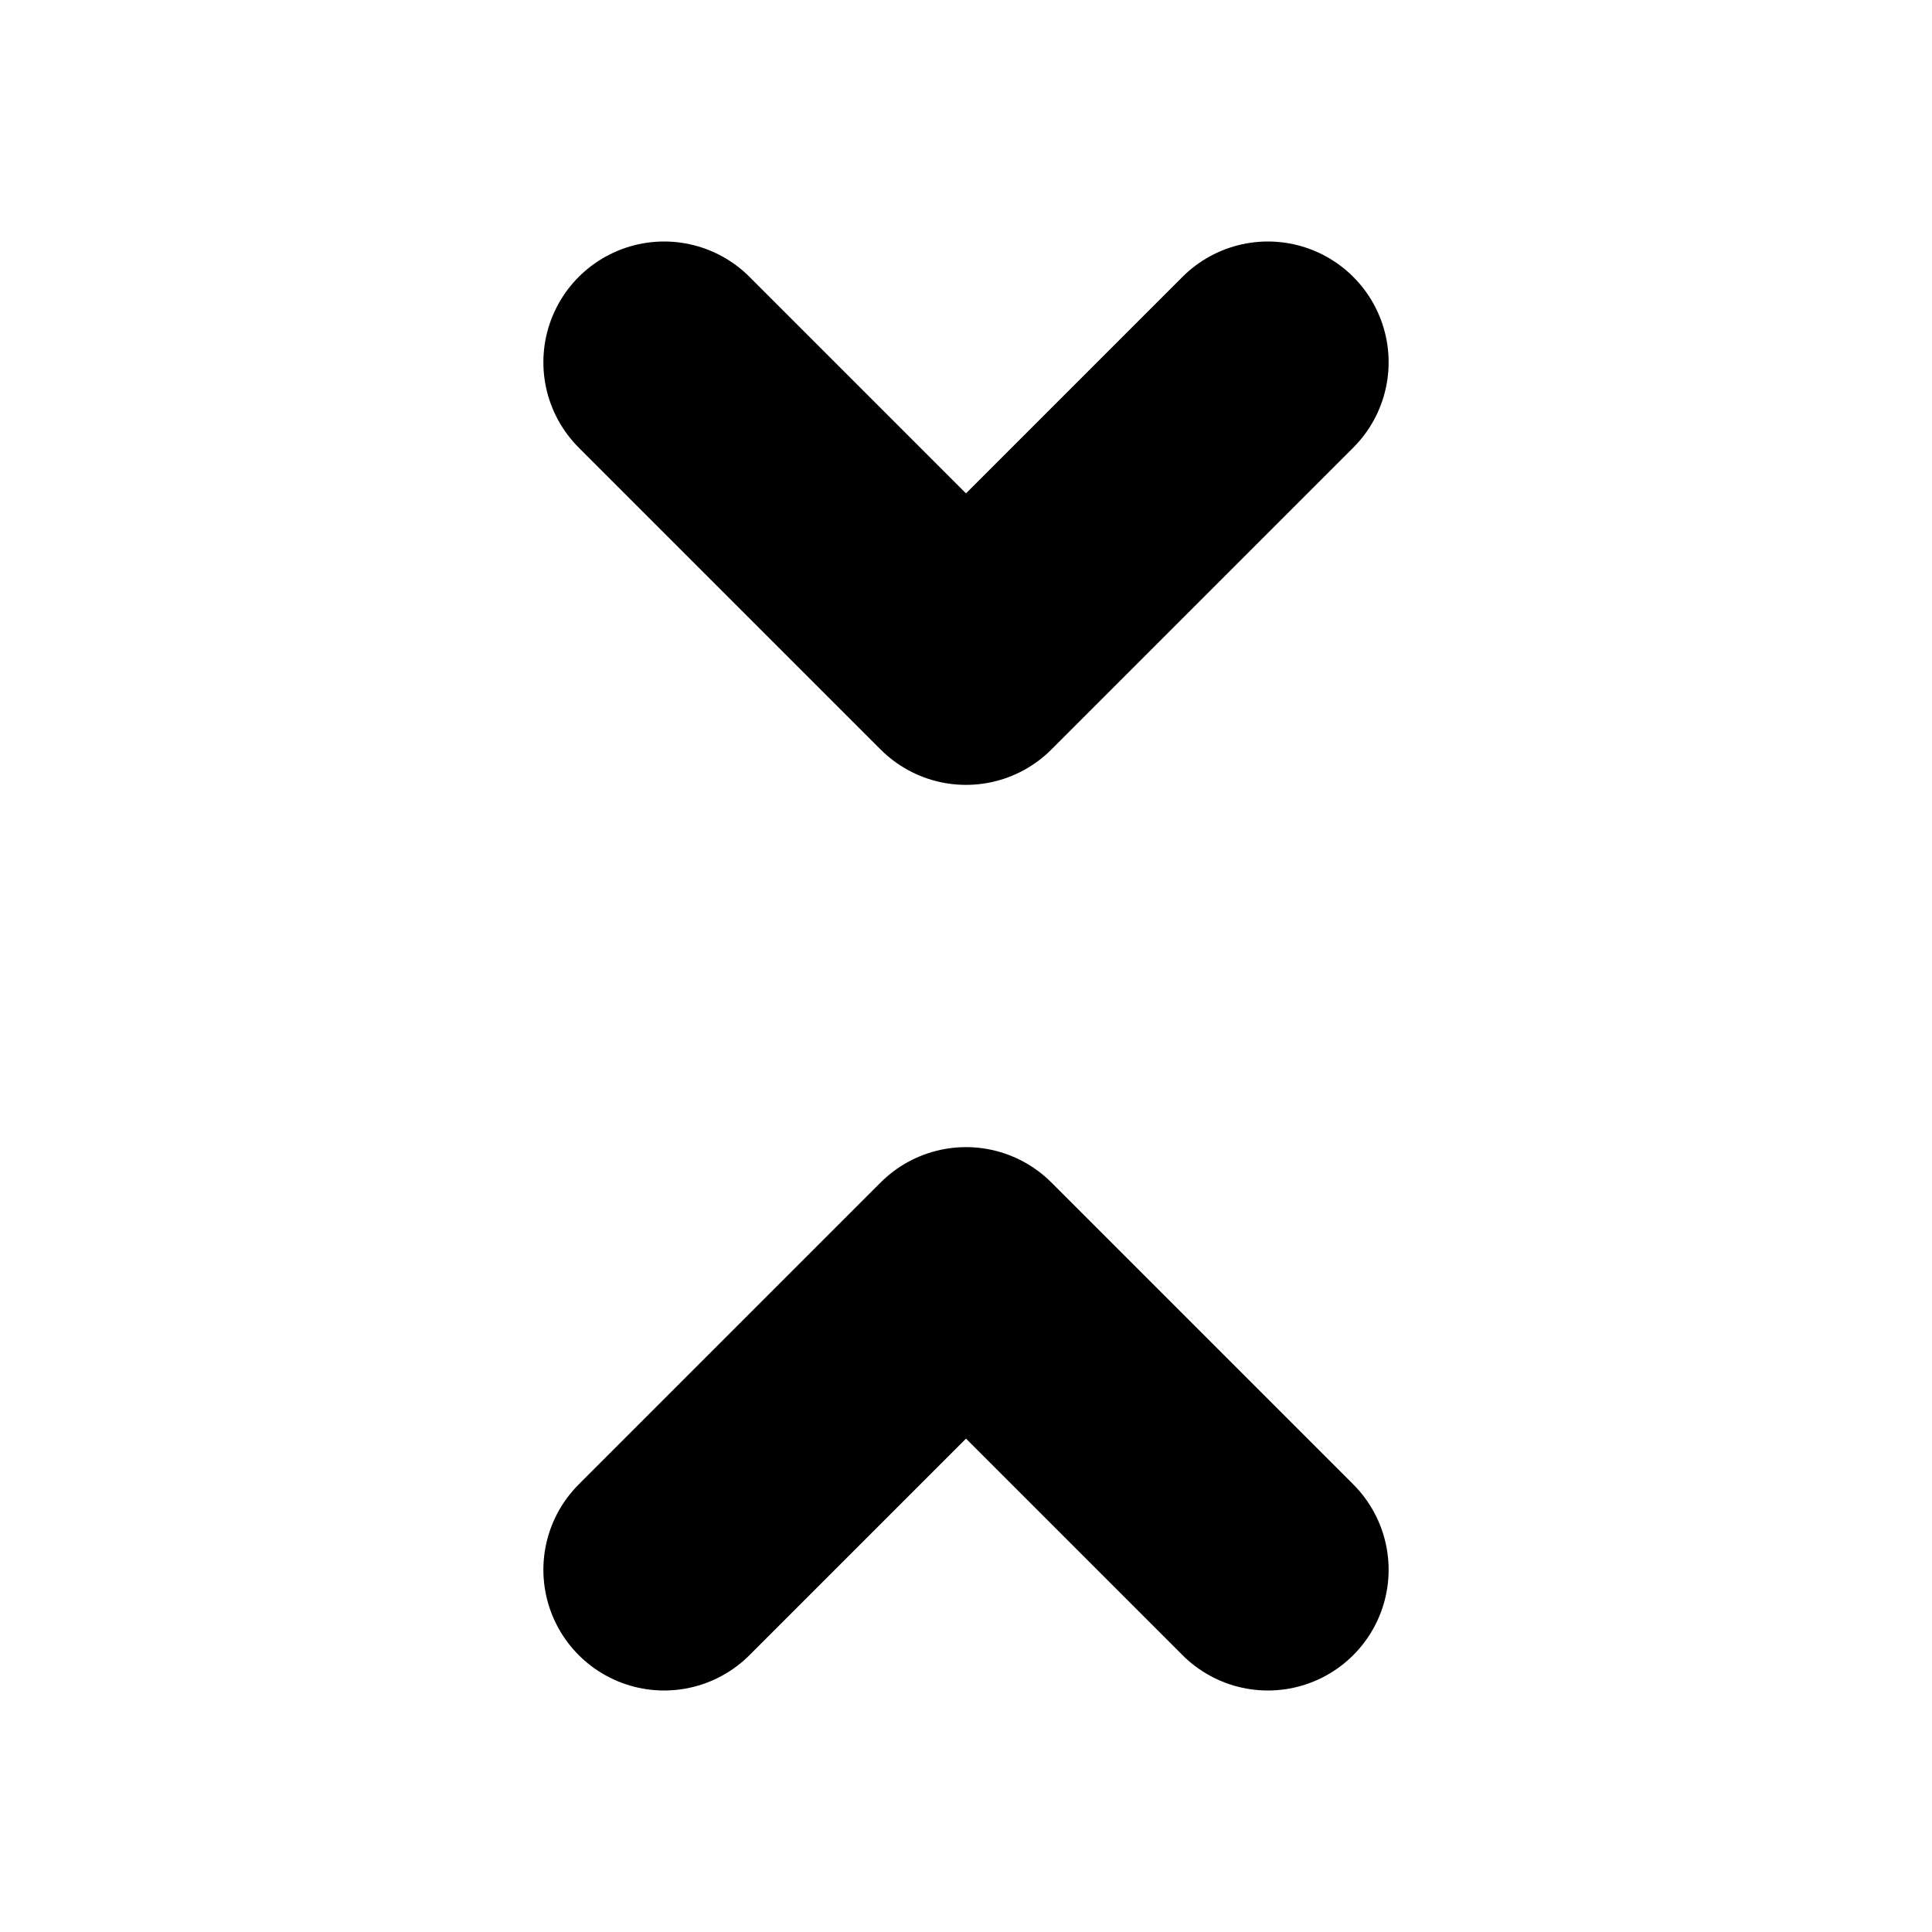 <svg viewBox="0 0 16 16" fill="none" xmlns="http://www.w3.org/2000/svg">
  <path d="M10.5 3L8 5.5L5.5 3M5.5 13L8 10.5L10.5 13" stroke="currentColor" class="icon-dark" stroke-width="2" stroke-linecap="round" stroke-linejoin="round" />
</svg>